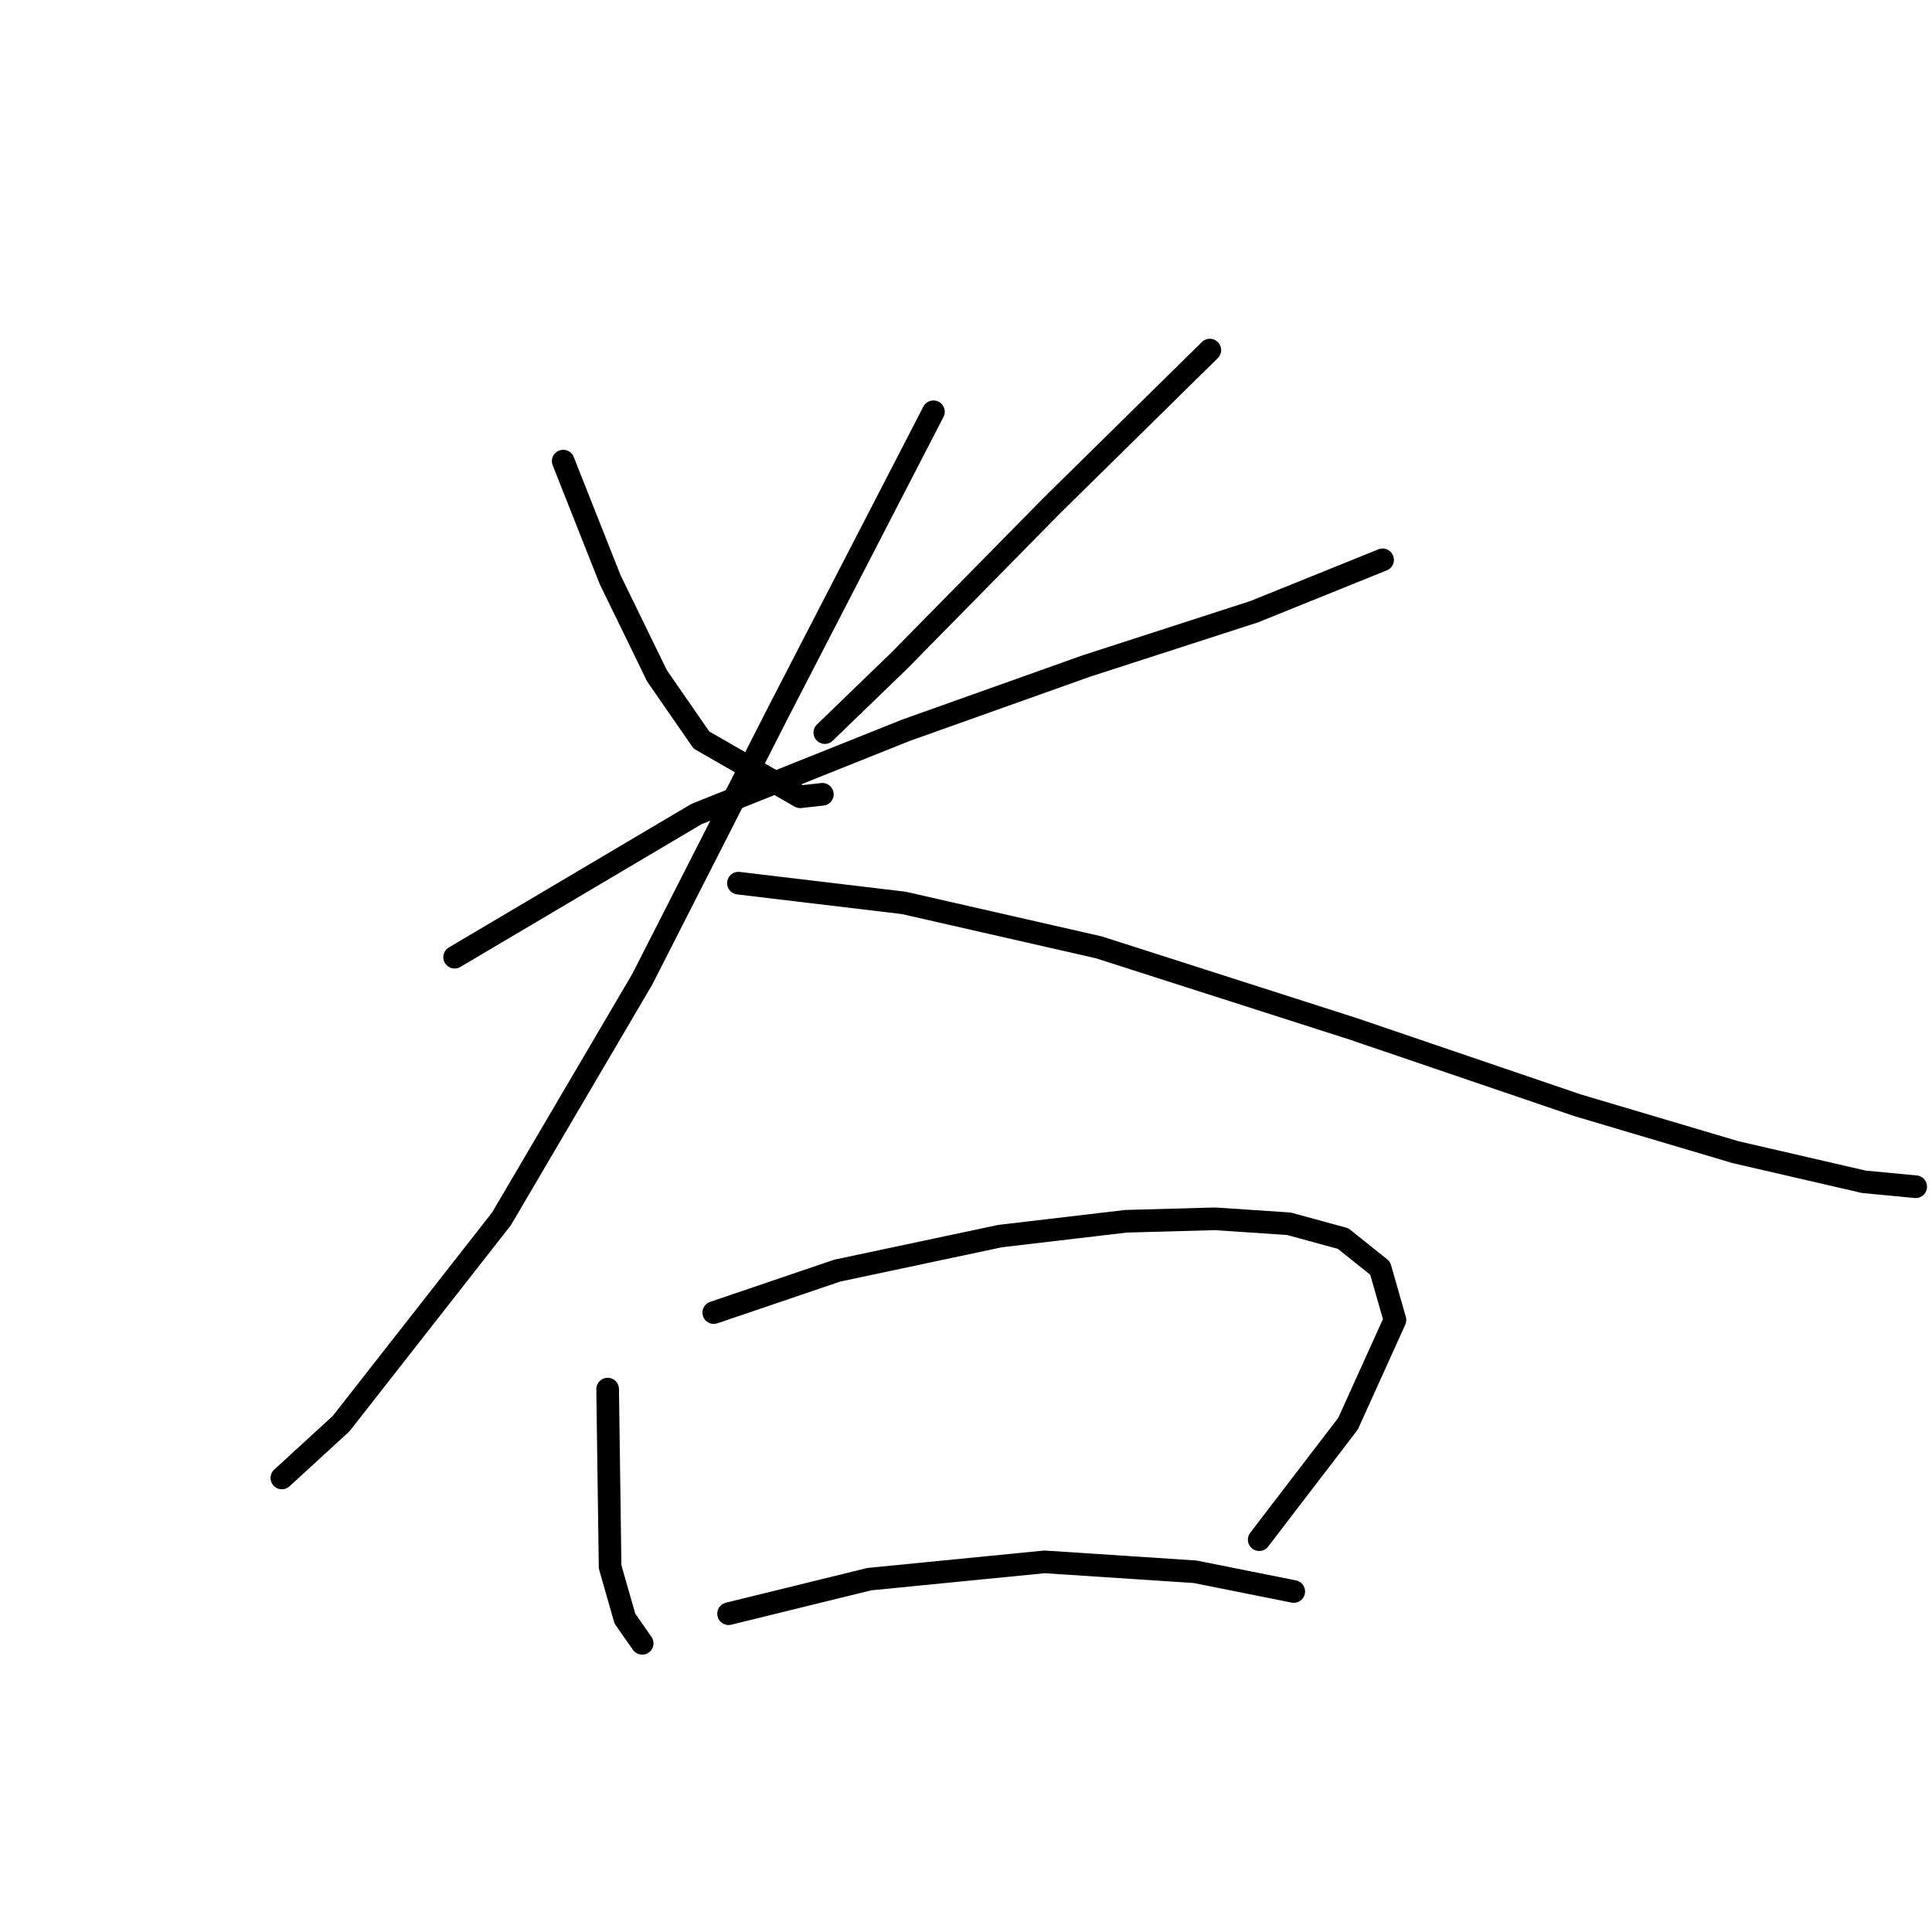 <?xml version="1.0" standalone="no"?>
    <svg width="256" height="256" xmlns="http://www.w3.org/2000/svg" version="1.1">
    <polyline stroke="black" stroke-width="3" stroke-linecap="round" fill="transparent" stroke-linejoin="round" points="74.629 61.101 80.842 76.799 87.056 89.553 92.942 98.055 106.023 105.577 108.967 105.25 108.967 105.25 " />
        <polyline stroke="black" stroke-width="3" stroke-linecap="round" fill="transparent" stroke-linejoin="round" points="160.31 46.385 139.38 66.988 119.105 87.591 109.294 97.074 109.294 97.074 " />
        <polyline stroke="black" stroke-width="3" stroke-linecap="round" fill="transparent" stroke-linejoin="round" points="60.239 126.834 92.288 107.866 120.086 96.747 143.959 88.245 166.197 81.05 183.202 74.182 183.202 74.182 " />
        <polyline stroke="black" stroke-width="3" stroke-linecap="round" fill="transparent" stroke-linejoin="round" points="123.683 54.561 103.08 94.458 85.093 129.777 66.453 161.499 45.196 188.643 37.347 195.837 37.347 195.837 " />
        <polyline stroke="black" stroke-width="3" stroke-linecap="round" fill="transparent" stroke-linejoin="round" points="97.848 117.023 119.759 119.639 145.594 125.526 179.278 136.318 209.038 146.456 229.968 152.669 246.973 156.594 253.841 157.248 253.841 157.248 " />
        <polyline stroke="black" stroke-width="3" stroke-linecap="round" fill="transparent" stroke-linejoin="round" points="80.515 184.064 80.842 207.61 82.804 214.478 85.093 217.748 85.093 217.748 " />
        <polyline stroke="black" stroke-width="3" stroke-linecap="round" fill="transparent" stroke-linejoin="round" points="94.577 173.926 110.929 168.367 132.513 163.789 149.191 161.826 160.964 161.499 170.775 162.153 177.97 164.116 182.875 168.04 184.838 174.907 178.624 188.643 166.851 204.013 166.851 204.013 " />
        <polyline stroke="black" stroke-width="3" stroke-linecap="round" fill="transparent" stroke-linejoin="round" points="96.54 213.824 115.18 209.246 138.399 206.956 158.348 208.265 171.429 210.881 171.429 210.881 " />
        </svg>